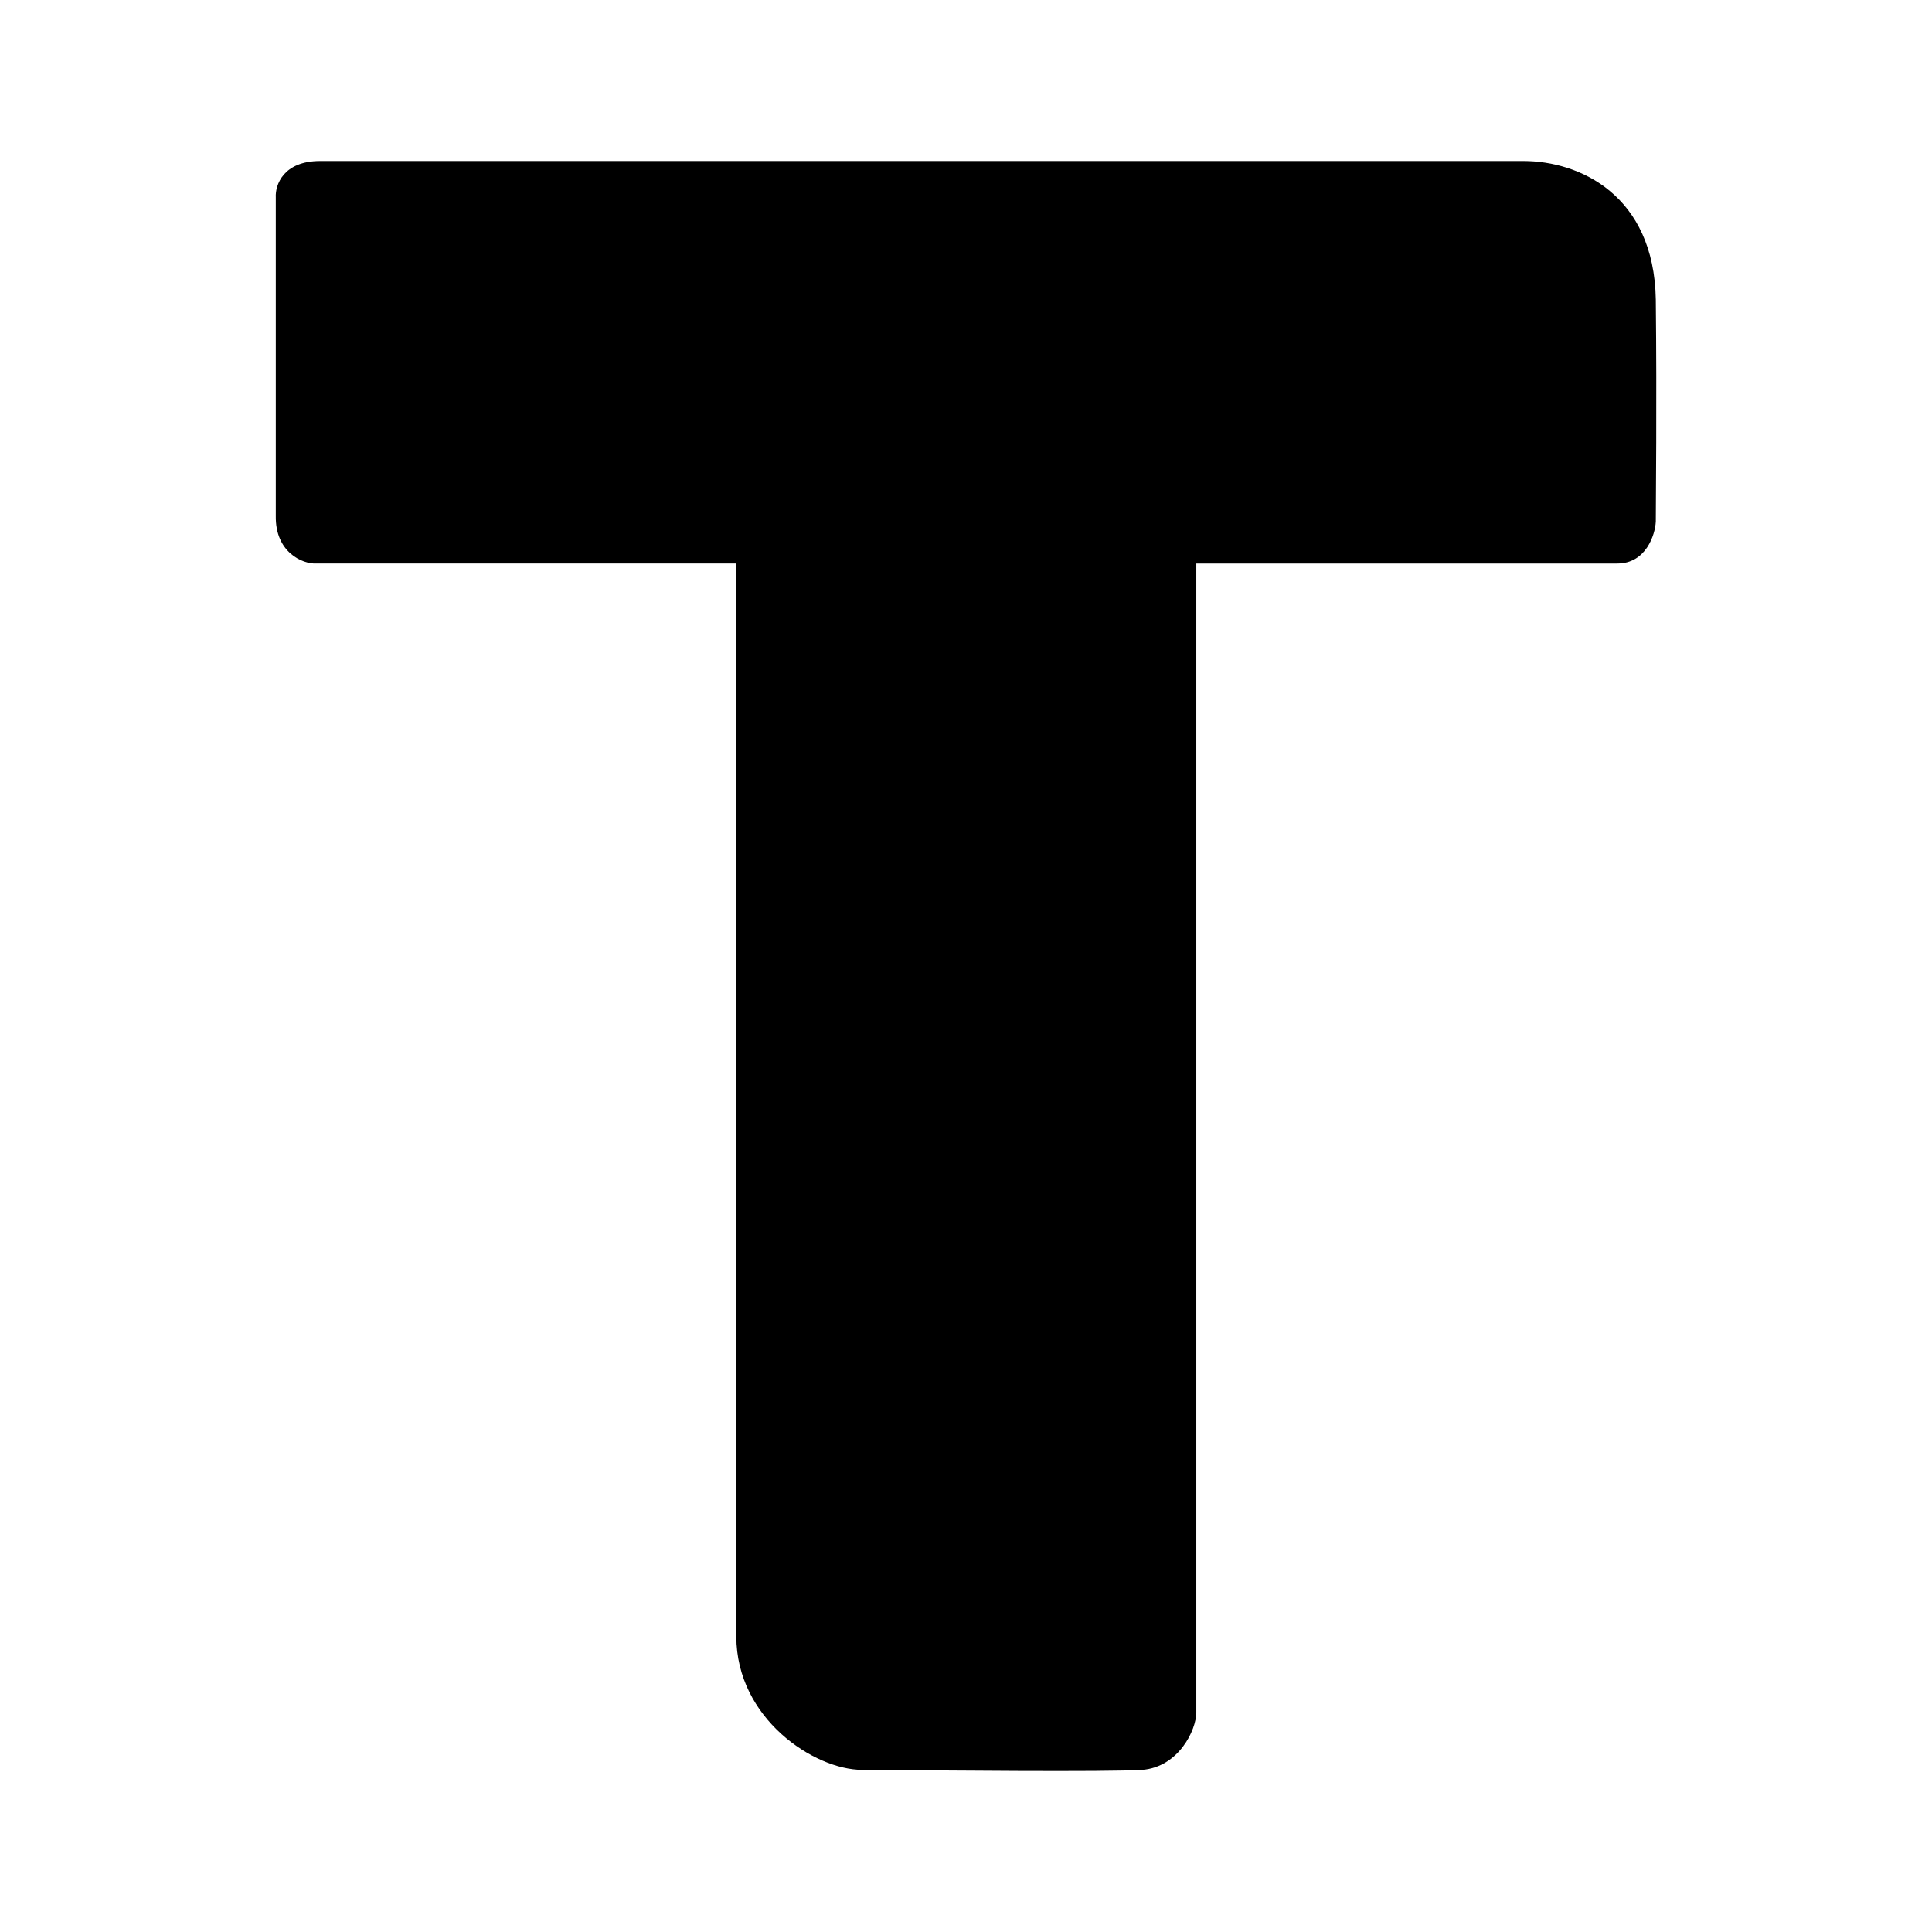 <svg xmlns="http://www.w3.org/2000/svg" xmlns:xlink="http://www.w3.org/1999/xlink" width="24" height="24" viewBox="0 0 24 24"><path fill="currentColor" d="M18.933 2H3.976c-.458 0-.558.3-.55.45v3.957c-.008.457.335.6.5.593h5.221v13.328c0 1.022.971 1.658 1.564 1.658c.972.007 3.036.028 3.479 0c.45-.036.671-.493.671-.715V7h5.229c.357 0 .471-.357.479-.521c0-.258.014-1.45 0-2.758c-.022-1.3-.95-1.721-1.643-1.721z"/></svg>